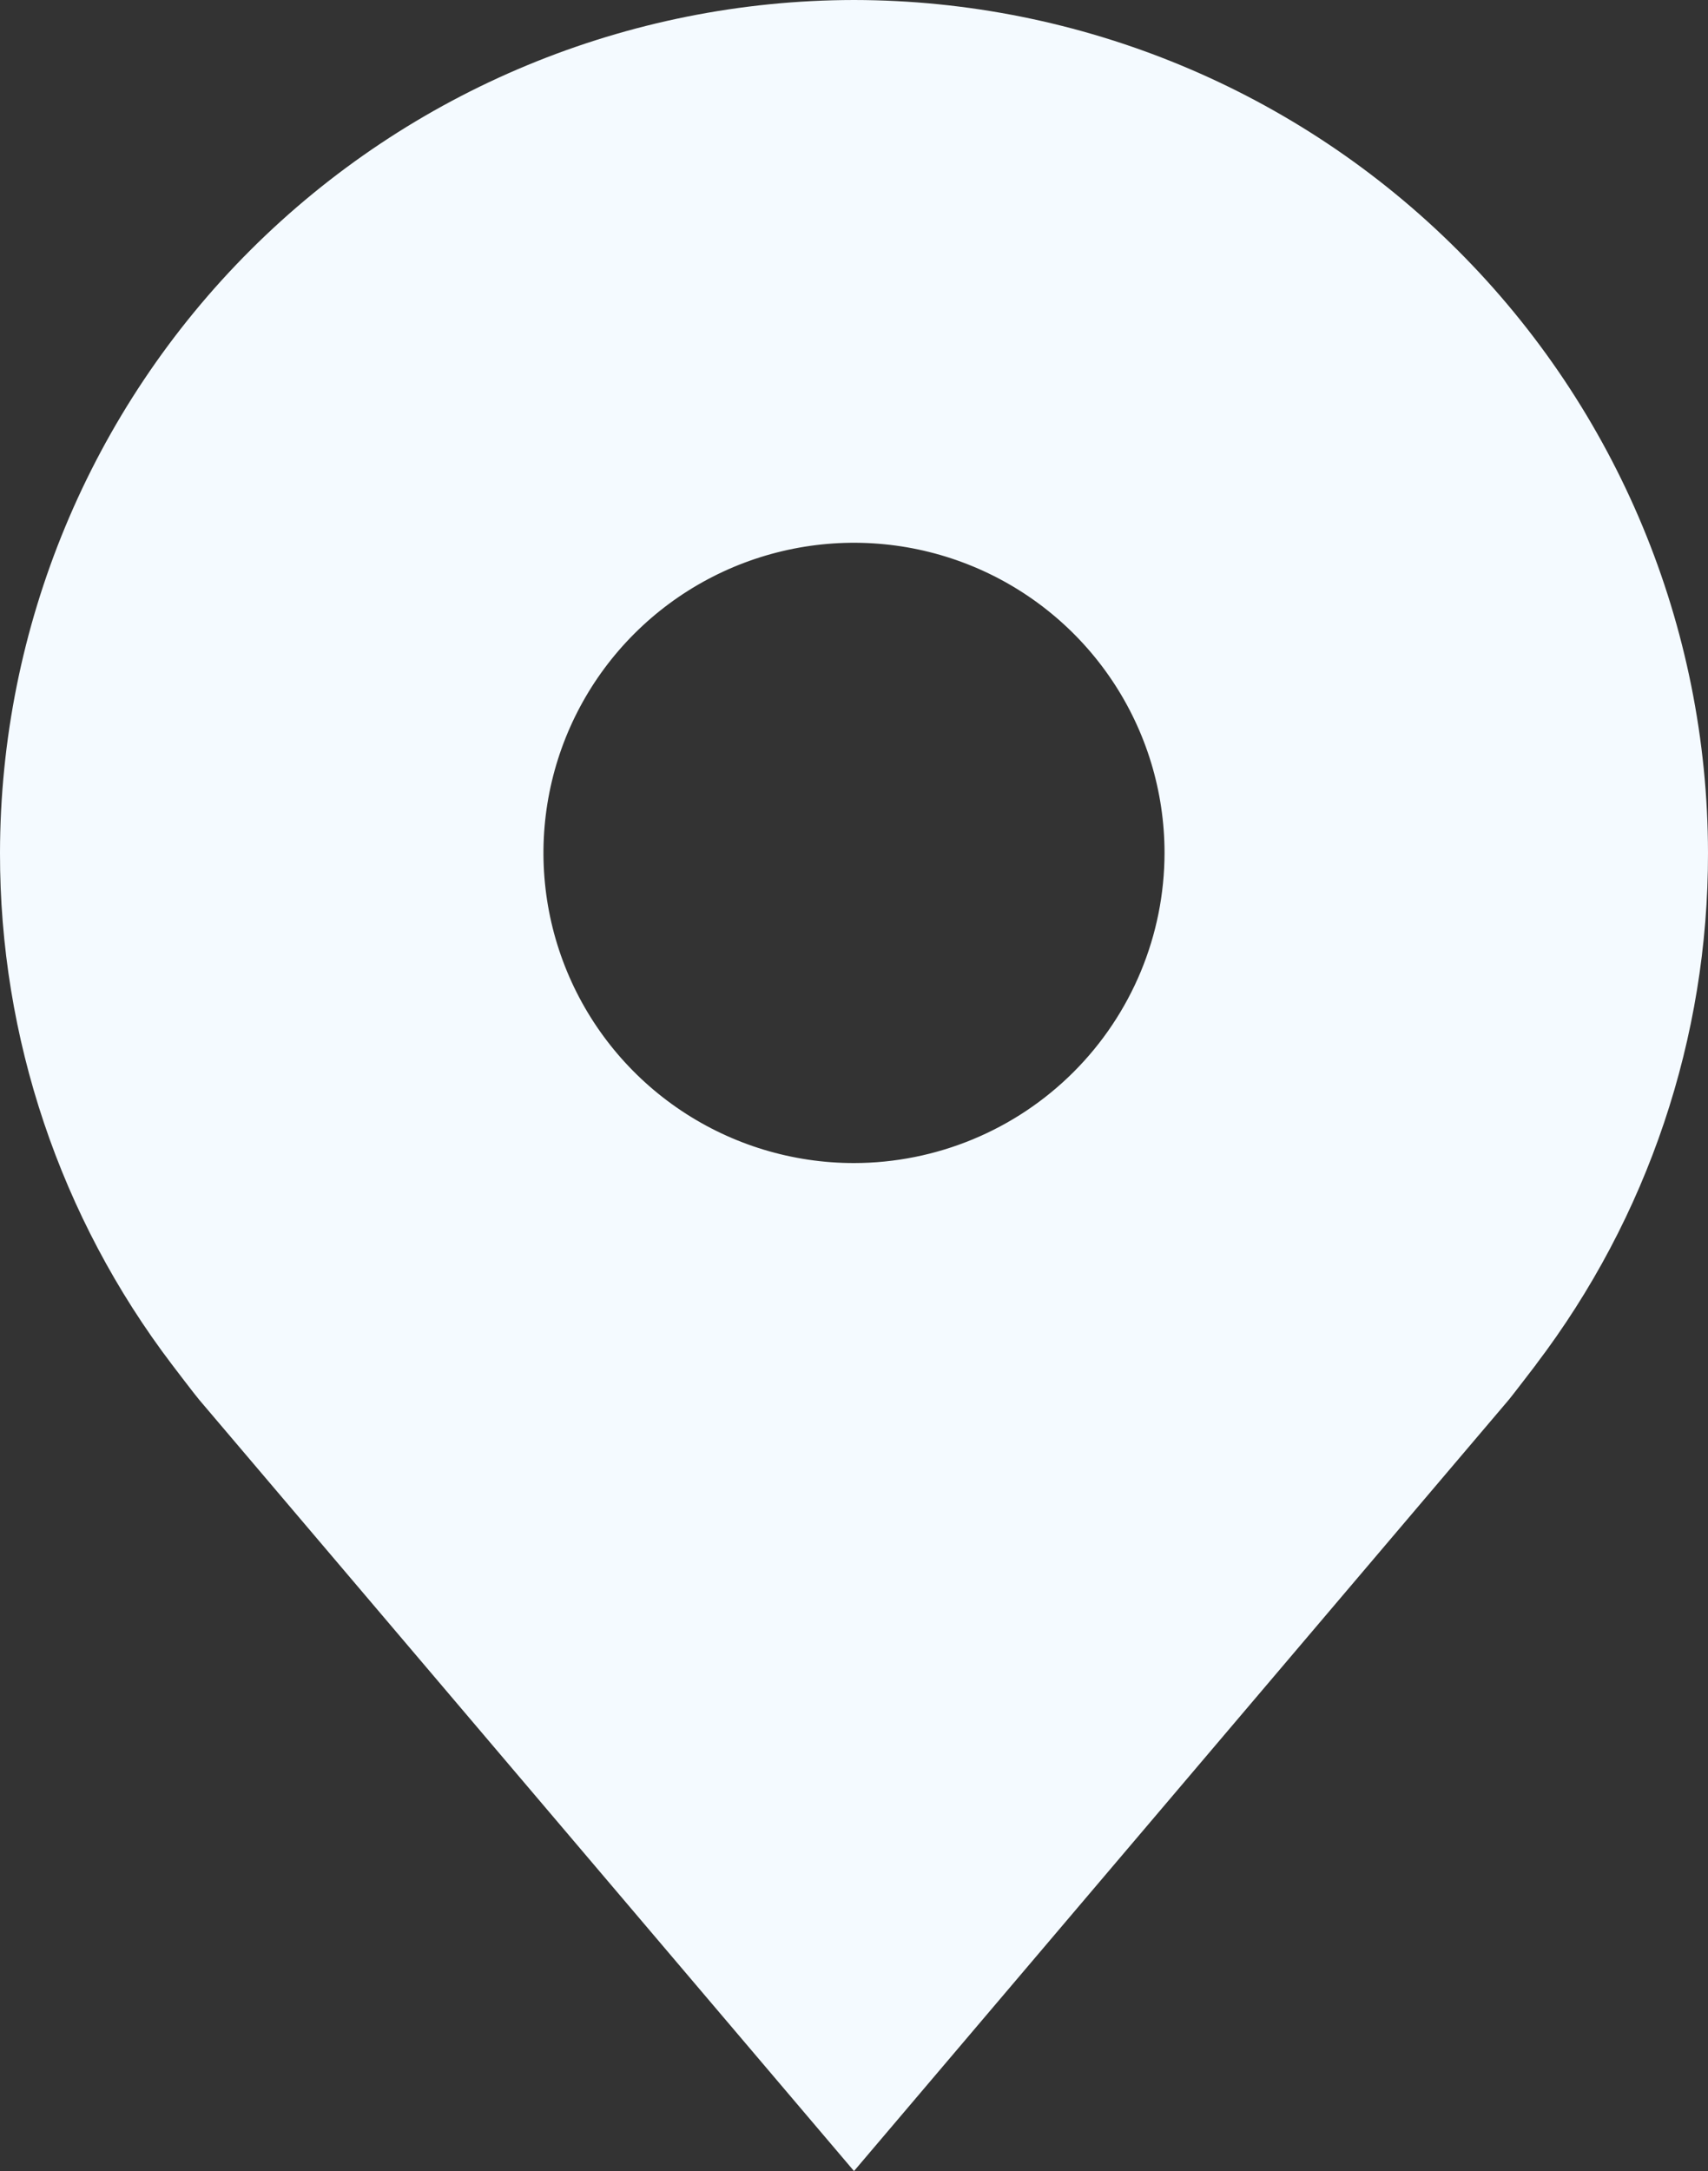 <svg width="96" height="122" viewBox="0 0 96 122" fill="none" xmlns="http://www.w3.org/2000/svg">
<rect x="0" y="0" width="96" height="122" fill="#333333" stroke="none"/>
<path d="M48 0C35.274 0.015 23.074 5.069 14.075 14.055C5.077 23.04 0.015 35.222 5.10671e-05 47.929C-0.015 58.313 3.382 68.415 9.67 76.686C9.67 76.686 10.979 78.407 11.193 78.655L48 122L84.825 78.633C85.017 78.402 86.33 76.686 86.33 76.686L86.335 76.673C92.62 68.406 96.015 58.308 96 47.929C95.985 35.222 90.923 23.04 81.924 14.055C72.926 5.069 60.726 0.015 48 0ZM48 65.357C44.548 65.357 41.173 64.335 38.303 62.42C35.432 60.505 33.195 57.783 31.874 54.598C30.553 51.413 30.207 47.909 30.881 44.528C31.554 41.148 33.217 38.042 35.658 35.605C38.099 33.167 41.209 31.507 44.595 30.835C47.981 30.162 51.49 30.508 54.68 31.827C57.869 33.146 60.595 35.38 62.513 38.246C64.431 41.112 65.454 44.481 65.454 47.929C65.449 52.549 63.608 56.979 60.336 60.246C57.064 63.513 52.627 65.351 48 65.357Z" fill="#F4FAFF"/>
</svg>
